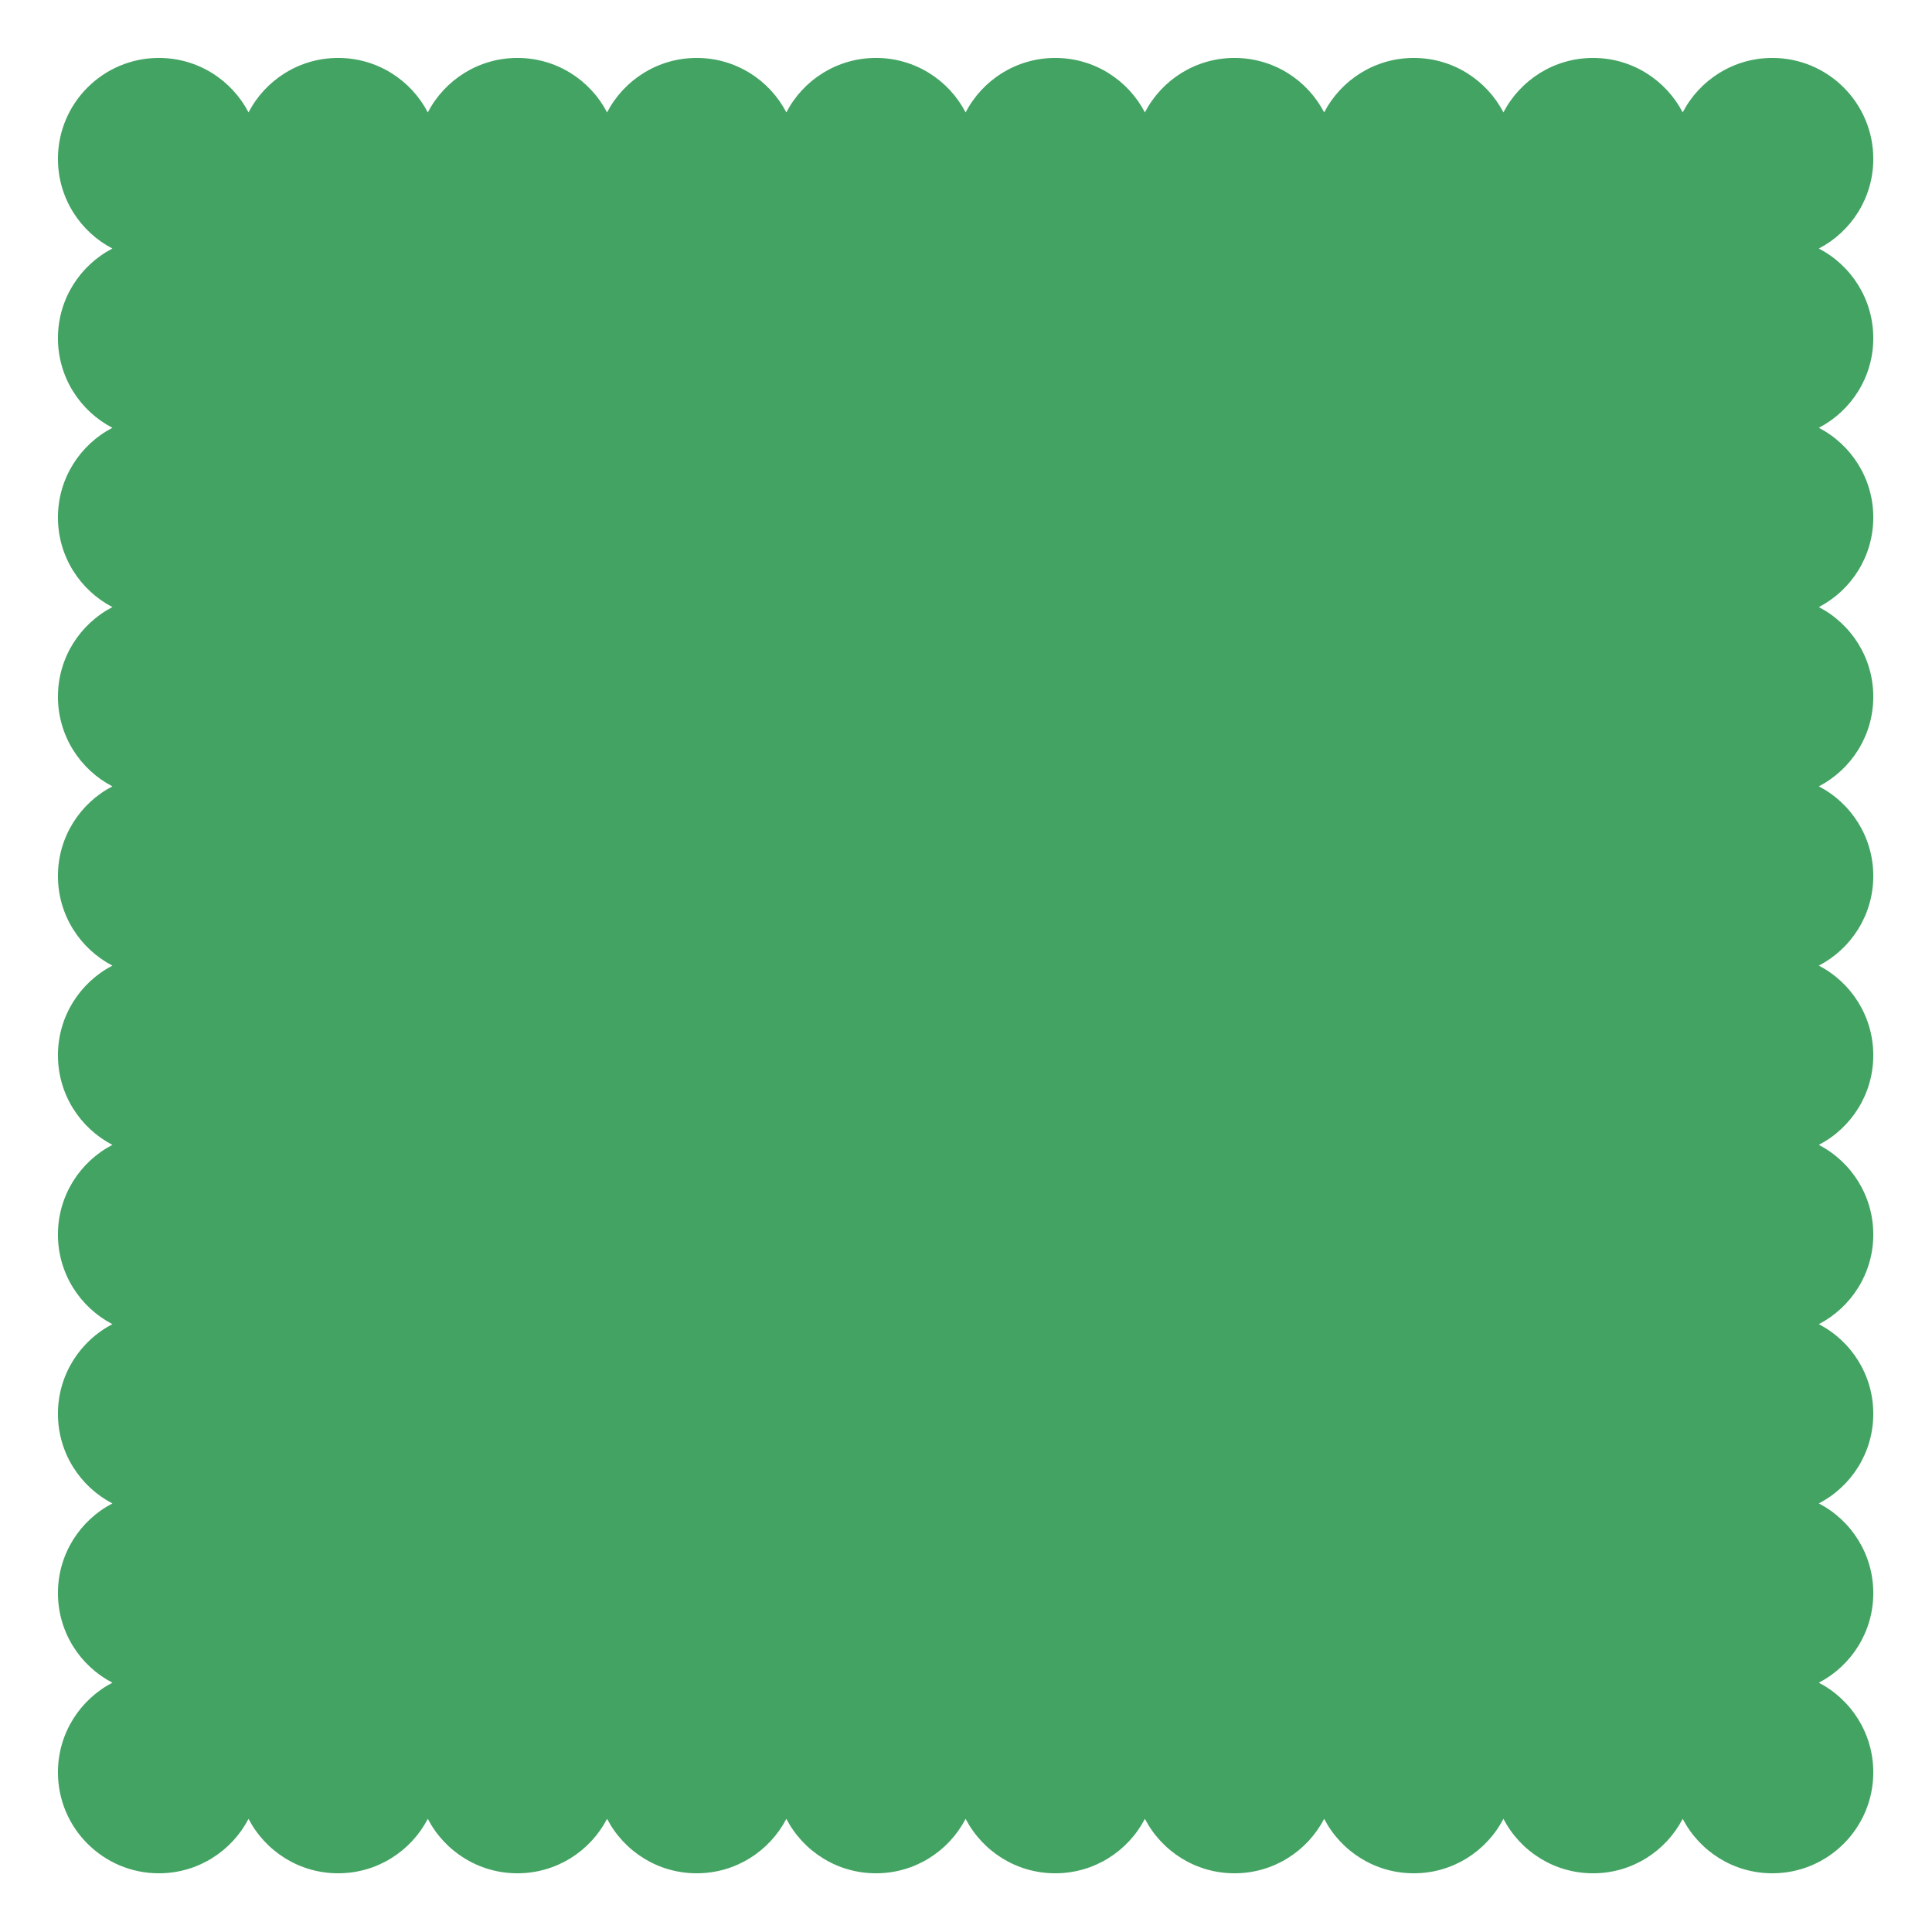 <svg xmlns="http://www.w3.org/2000/svg" fill="none" viewBox="0 0 250 250"><g transform="matrix(0.833,0,0,0.833,0,0)"><path fill="#43A363" d="M17.459 38.607C12.433 35.994 9 30.74 9 24.683C9 16.022 16.022 9 24.683 9C30.74 9 35.994 12.433 38.607 17.459C41.22 12.433 46.475 9 52.531 9C58.588 9 63.843 12.433 66.456 17.459C69.069 12.433 74.323 9 80.38 9C86.436 9 91.691 12.433 94.304 17.459C96.917 12.433 102.171 9 108.228 9C114.284 9 119.539 12.433 122.152 17.459C124.765 12.433 130.019 9 136.076 9C142.132 9 147.387 12.433 150 17.459C152.613 12.433 157.868 9 163.924 9C169.981 9 175.235 12.433 177.848 17.459C180.461 12.433 185.716 9 191.772 9C197.829 9 203.083 12.433 205.696 17.459C208.309 12.433 213.564 9 219.62 9C225.677 9 230.932 12.433 233.544 17.459C236.157 12.433 241.412 9 247.469 9C253.525 9 258.78 12.433 261.393 17.459C264.006 12.433 269.26 9 275.317 9C283.978 9 291 16.022 291 24.683C291 30.74 287.567 35.994 282.541 38.607C287.567 41.22 291 46.475 291 52.531C291 58.588 287.567 63.843 282.541 66.456C287.567 69.069 291 74.323 291 80.38C291 86.436 287.567 91.691 282.541 94.304C287.567 96.917 291 102.171 291 108.228C291 114.284 287.567 119.539 282.541 122.152C287.567 124.765 291 130.019 291 136.076C291 142.132 287.567 147.387 282.541 150C287.567 152.613 291 157.868 291 163.924C291 169.981 287.567 175.235 282.541 177.848C287.567 180.461 291 185.716 291 191.772C291 197.829 287.567 203.083 282.541 205.696C287.567 208.309 291 213.564 291 219.62C291 225.677 287.567 230.932 282.541 233.544C287.567 236.158 291 241.412 291 247.469C291 253.525 287.567 258.78 282.541 261.393C287.567 264.006 291 269.26 291 275.317C291 283.978 283.978 291 275.317 291C269.26 291 264.006 287.567 261.393 282.541C258.78 287.567 253.525 291 247.469 291C241.412 291 236.157 287.567 233.544 282.541C230.932 287.567 225.677 291 219.62 291C213.564 291 208.309 287.567 205.696 282.541C203.083 287.567 197.829 291 191.772 291C185.716 291 180.461 287.567 177.848 282.541C175.235 287.567 169.981 291 163.924 291C157.868 291 152.613 287.567 150 282.541C147.387 287.567 142.132 291 136.076 291C130.019 291 124.765 287.567 122.152 282.541C119.539 287.567 114.284 291 108.228 291C102.171 291 96.917 287.567 94.304 282.541C91.691 287.567 86.436 291 80.38 291C74.323 291 69.069 287.567 66.456 282.541C63.843 287.567 58.588 291 52.531 291C46.475 291 41.22 287.567 38.607 282.541C35.994 287.567 30.74 291 24.683 291C16.022 291 9 283.978 9 275.317C9 269.26 12.433 264.006 17.459 261.393C12.433 258.78 9 253.525 9 247.469C9 241.412 12.433 236.158 17.459 233.544C12.433 230.932 9 225.677 9 219.62C9 213.564 12.433 208.309 17.459 205.696C12.433 203.083 9 197.829 9 191.772C9 185.716 12.433 180.461 17.459 177.848C12.433 175.235 9 169.981 9 163.924C9 157.868 12.433 152.613 17.459 150C12.433 147.387 9 142.132 9 136.076C9 130.019 12.433 124.765 17.459 122.152C12.433 119.539 9 114.284 9 108.228C9 102.171 12.433 96.917 17.459 94.304C12.433 91.691 9 86.436 9 80.38C9 74.323 12.433 69.069 17.459 66.456C12.433 63.843 9 58.588 9 52.531C9 46.475 12.433 41.22 17.459 38.607Z"></path></g></svg>